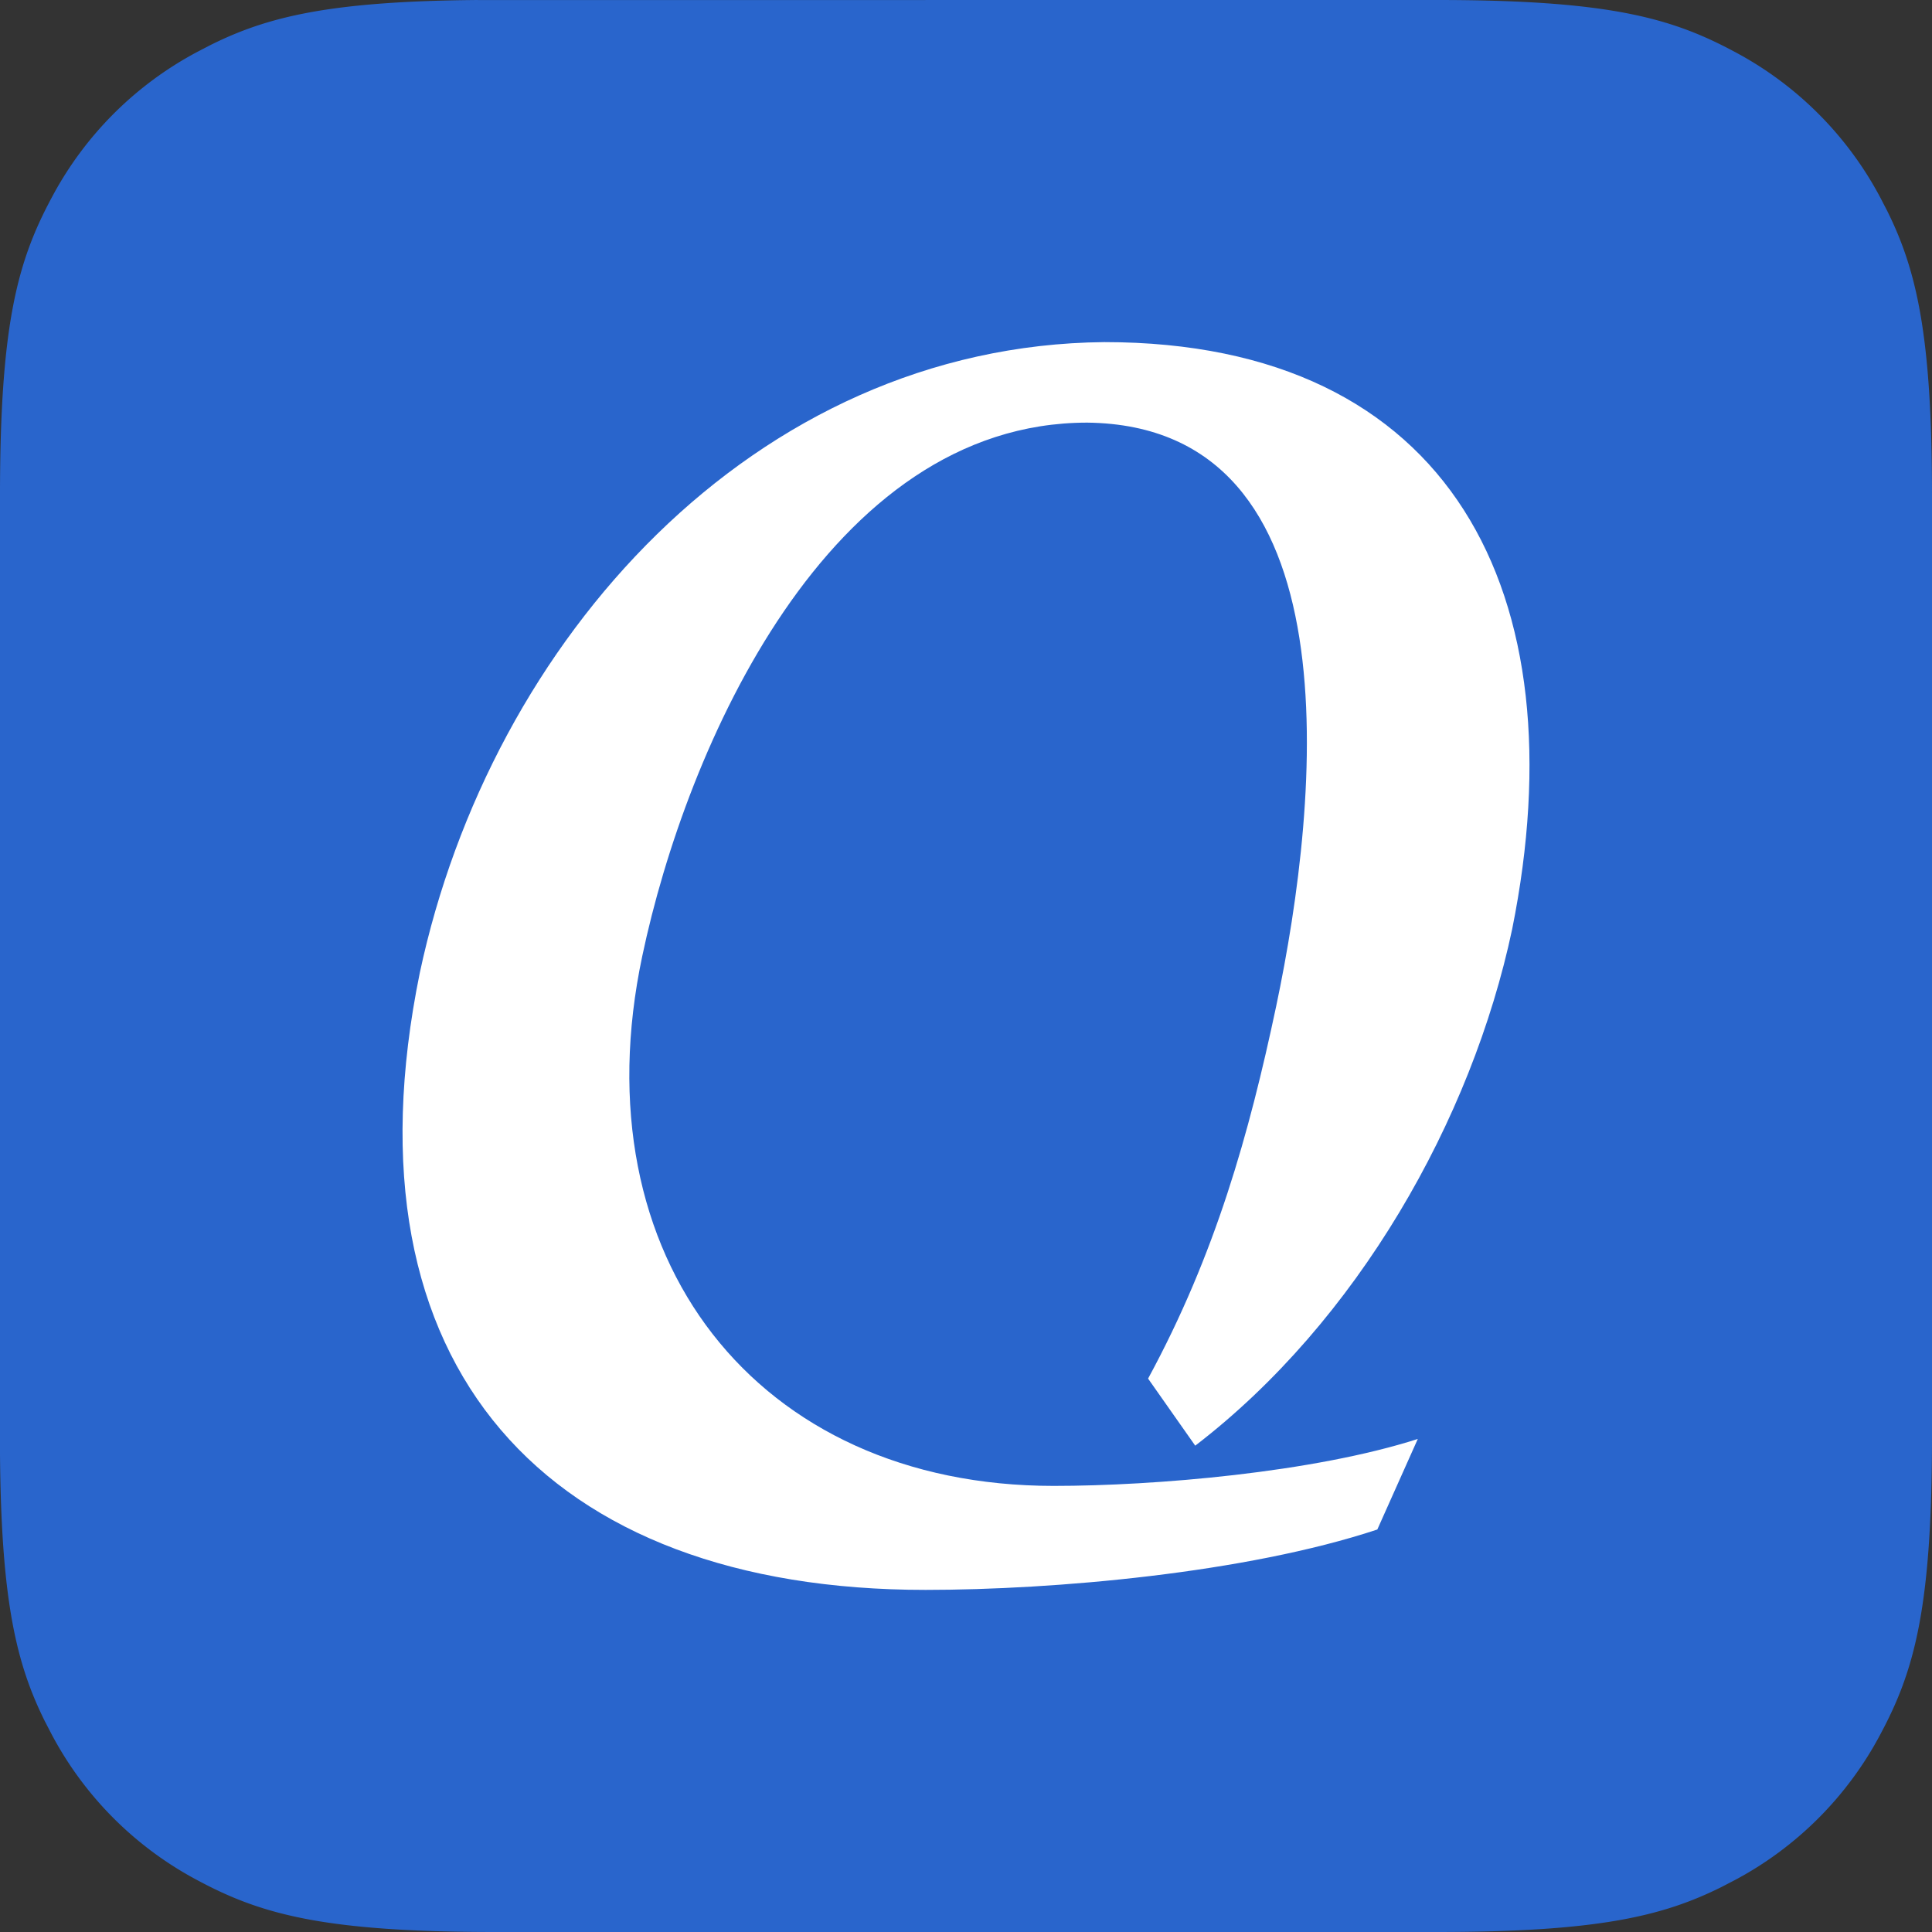 <svg xmlns="http://www.w3.org/2000/svg" xmlns:xlink="http://www.w3.org/1999/xlink" width="40" height="40">
  <rect width="100%" height="100%" fill="#333333" stroke="none"/>
  <defs>
    <path id="path-1" d="M9.895.001 29.745 0c3.566 0 4.859.371 6.162 1.069a7.27 7.27 0 0 1 3.024 3.024l.14.27c.607 1.222.929 2.572.929 5.893v19.488c0 3.567-.371 4.86-1.069 6.163a7.27 7.27 0 0 1-3.024 3.024l-.27.14c-1.222.607-2.572.929-5.893.929H10.256c-3.567 0-4.86-.371-6.163-1.069a7.27 7.27 0 0 1-3.024-3.024l-.14-.27C.344 34.46.024 33.164 0 30.105L0 10.255C0 6.69.371 5.397 1.069 4.094a7.27 7.27 0 0 1 3.024-3.024l.27-.14C5.54.344 6.836.024 9.895 0Z"/>
  </defs>
  <g id="logo-/-short" fill="none" fill-rule="evenodd" stroke="none" stroke-width="1">
    <g id="Group">
      <mask id="mask-2" fill="#fff">
        <use xlink:href="#path-1"/>
      </mask>
      <use xlink:href="#path-1" id="rectangle" fill="#2965CC"/>
      <path id="Path" fill="#FFF" fill-rule="nonzero" d="M23.77 28.542c1.395-2.57 2.093-5.07 2.652-7.709.907-4.305 1.675-12.014-3.91-12.083-5.374 0-8.306 6.736-9.214 11.042-1.326 6.25 2.374 10.972 8.517 10.972 2.094 0 5.375-.278 7.539-.972l-.838 1.875c-2.723.902-6.701 1.25-9.354 1.25-7.818 0-12.146-4.584-10.47-12.778 1.465-6.875 6.91-12.986 14.17-13.056 7.19 0 9.842 5.209 8.446 12.153-.838 3.958-3.211 8.125-6.562 10.695l-.977-1.39Z" mask="url(#mask-2)"/>
    </g>
  </g>
</svg>
